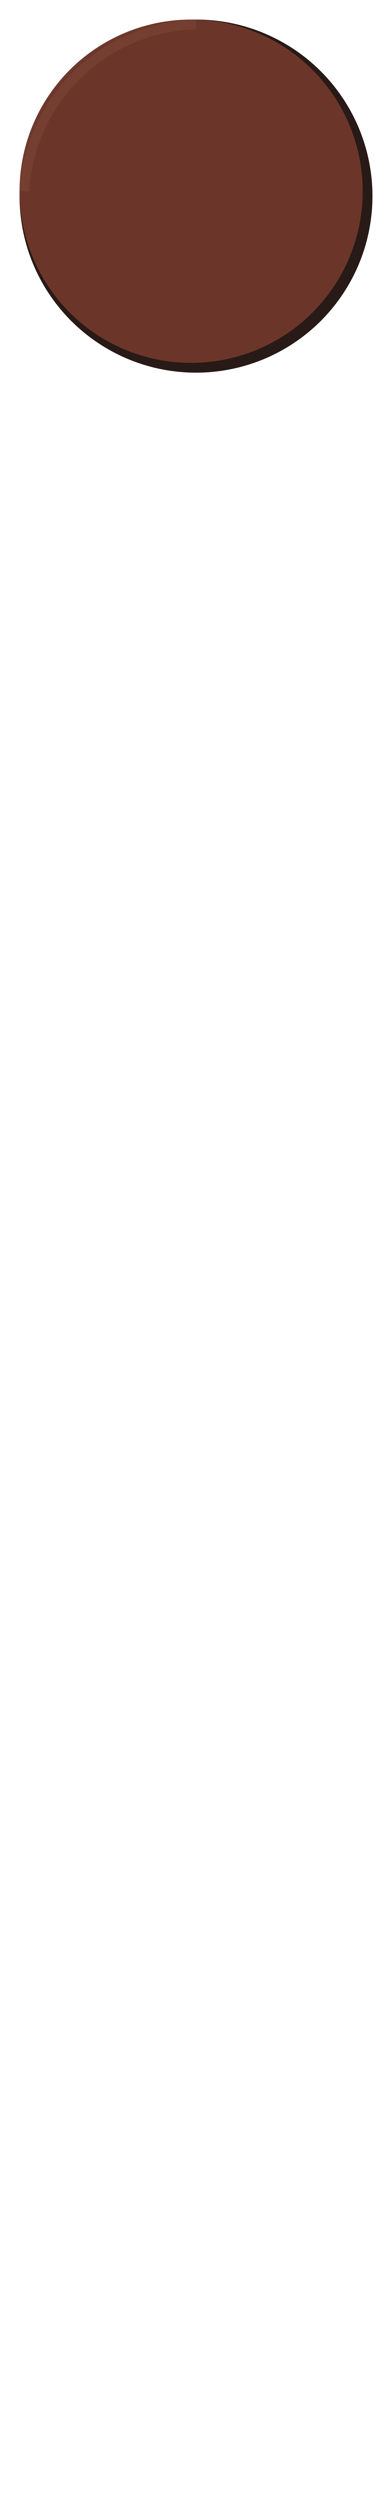 <svg width="321" height="2046" viewBox="0 0 321 2046" fill="none" xmlns="http://www.w3.org/2000/svg">
  <!-- 5 checkers, all circles, evenly spaced with 16px gap at top and between each, with brown checker and dual arcs -->
  <!-- Circle center y = 16 (gap) + 144.5 (radius) + n * (289 (diameter) + 16 (gap)) -->
  <!-- Centers: 160.5, 466.5, 772.5, 1078.5, 1384.5 -->
  <g>
    <!-- Checker 1 (top) -->
	<circle cx="160.5" cy="160.5" r="144.5" fill="#241612" opacity="0.98"/>
    <circle cx="156.5" cy="156.5" r="140.5" fill="#6C362A" opacity="0.98"/>
    <path
      d="M20 156.5
         A144.5 144.5 0 0 1 160.5 20"
      stroke="#855040"
      stroke-width="8"
      fill="none"
      opacity="0.36"
    />
  </g>
</svg>